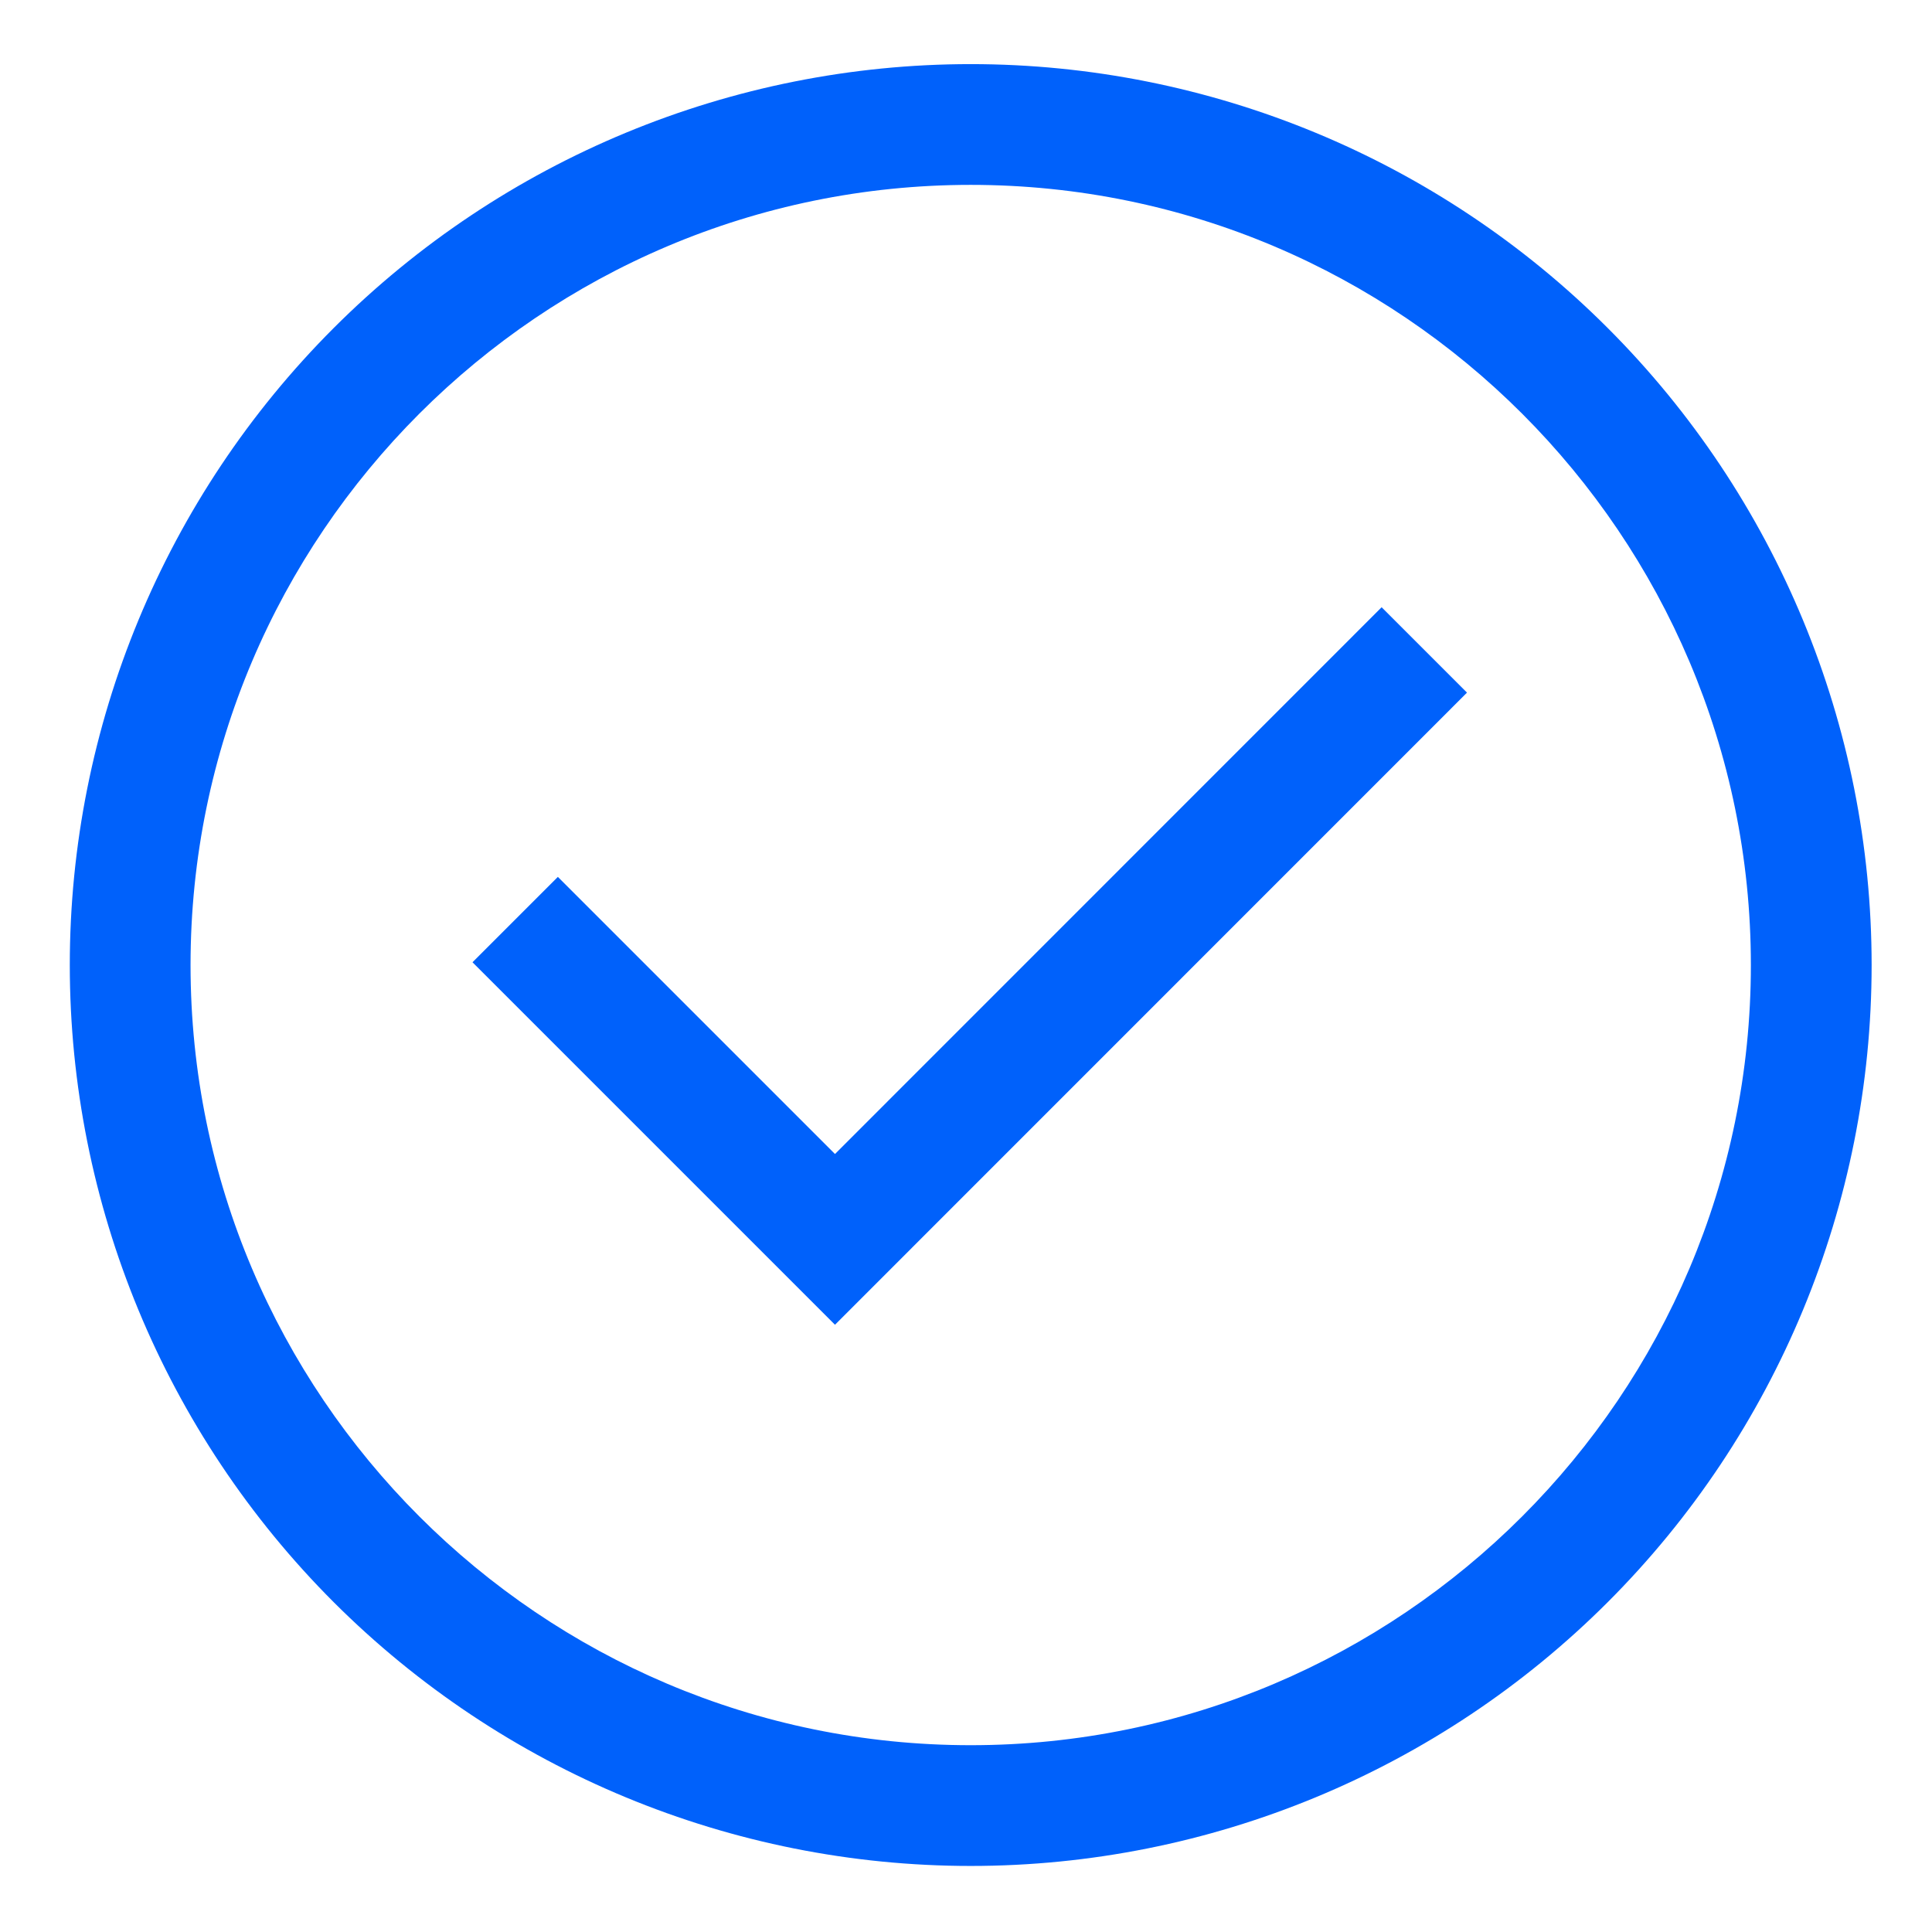 <svg width="16" height="16" viewBox="0 0 16 16" fill="none" xmlns="http://www.w3.org/2000/svg">
<path d="M13.315 2.717C11.916 1.317 10.018 0.531 8.039 0.531C6.06 0.531 4.163 1.317 2.763 2.717C1.364 4.116 0.578 6.013 0.578 7.992C0.578 9.971 1.364 11.869 2.763 13.268C4.163 14.667 6.06 15.453 8.039 15.453C10.018 15.453 11.916 14.667 13.315 13.268C14.714 11.869 15.5 9.971 15.5 7.992C15.5 6.013 14.714 4.116 13.315 2.717V2.717ZM8.039 14.453C4.477 14.453 1.578 11.555 1.578 7.992C1.578 4.43 4.477 1.531 8.039 1.531C11.602 1.531 14.5 4.43 14.5 7.992C14.5 11.555 11.602 14.453 8.039 14.453Z" fill="#0061FB"/>
<path d="M6.915 9.557L4.62 7.262L3.913 7.969L6.915 10.971L12.149 5.736L11.442 5.029L6.915 9.557Z" fill="#0061FB"/>
</svg>

